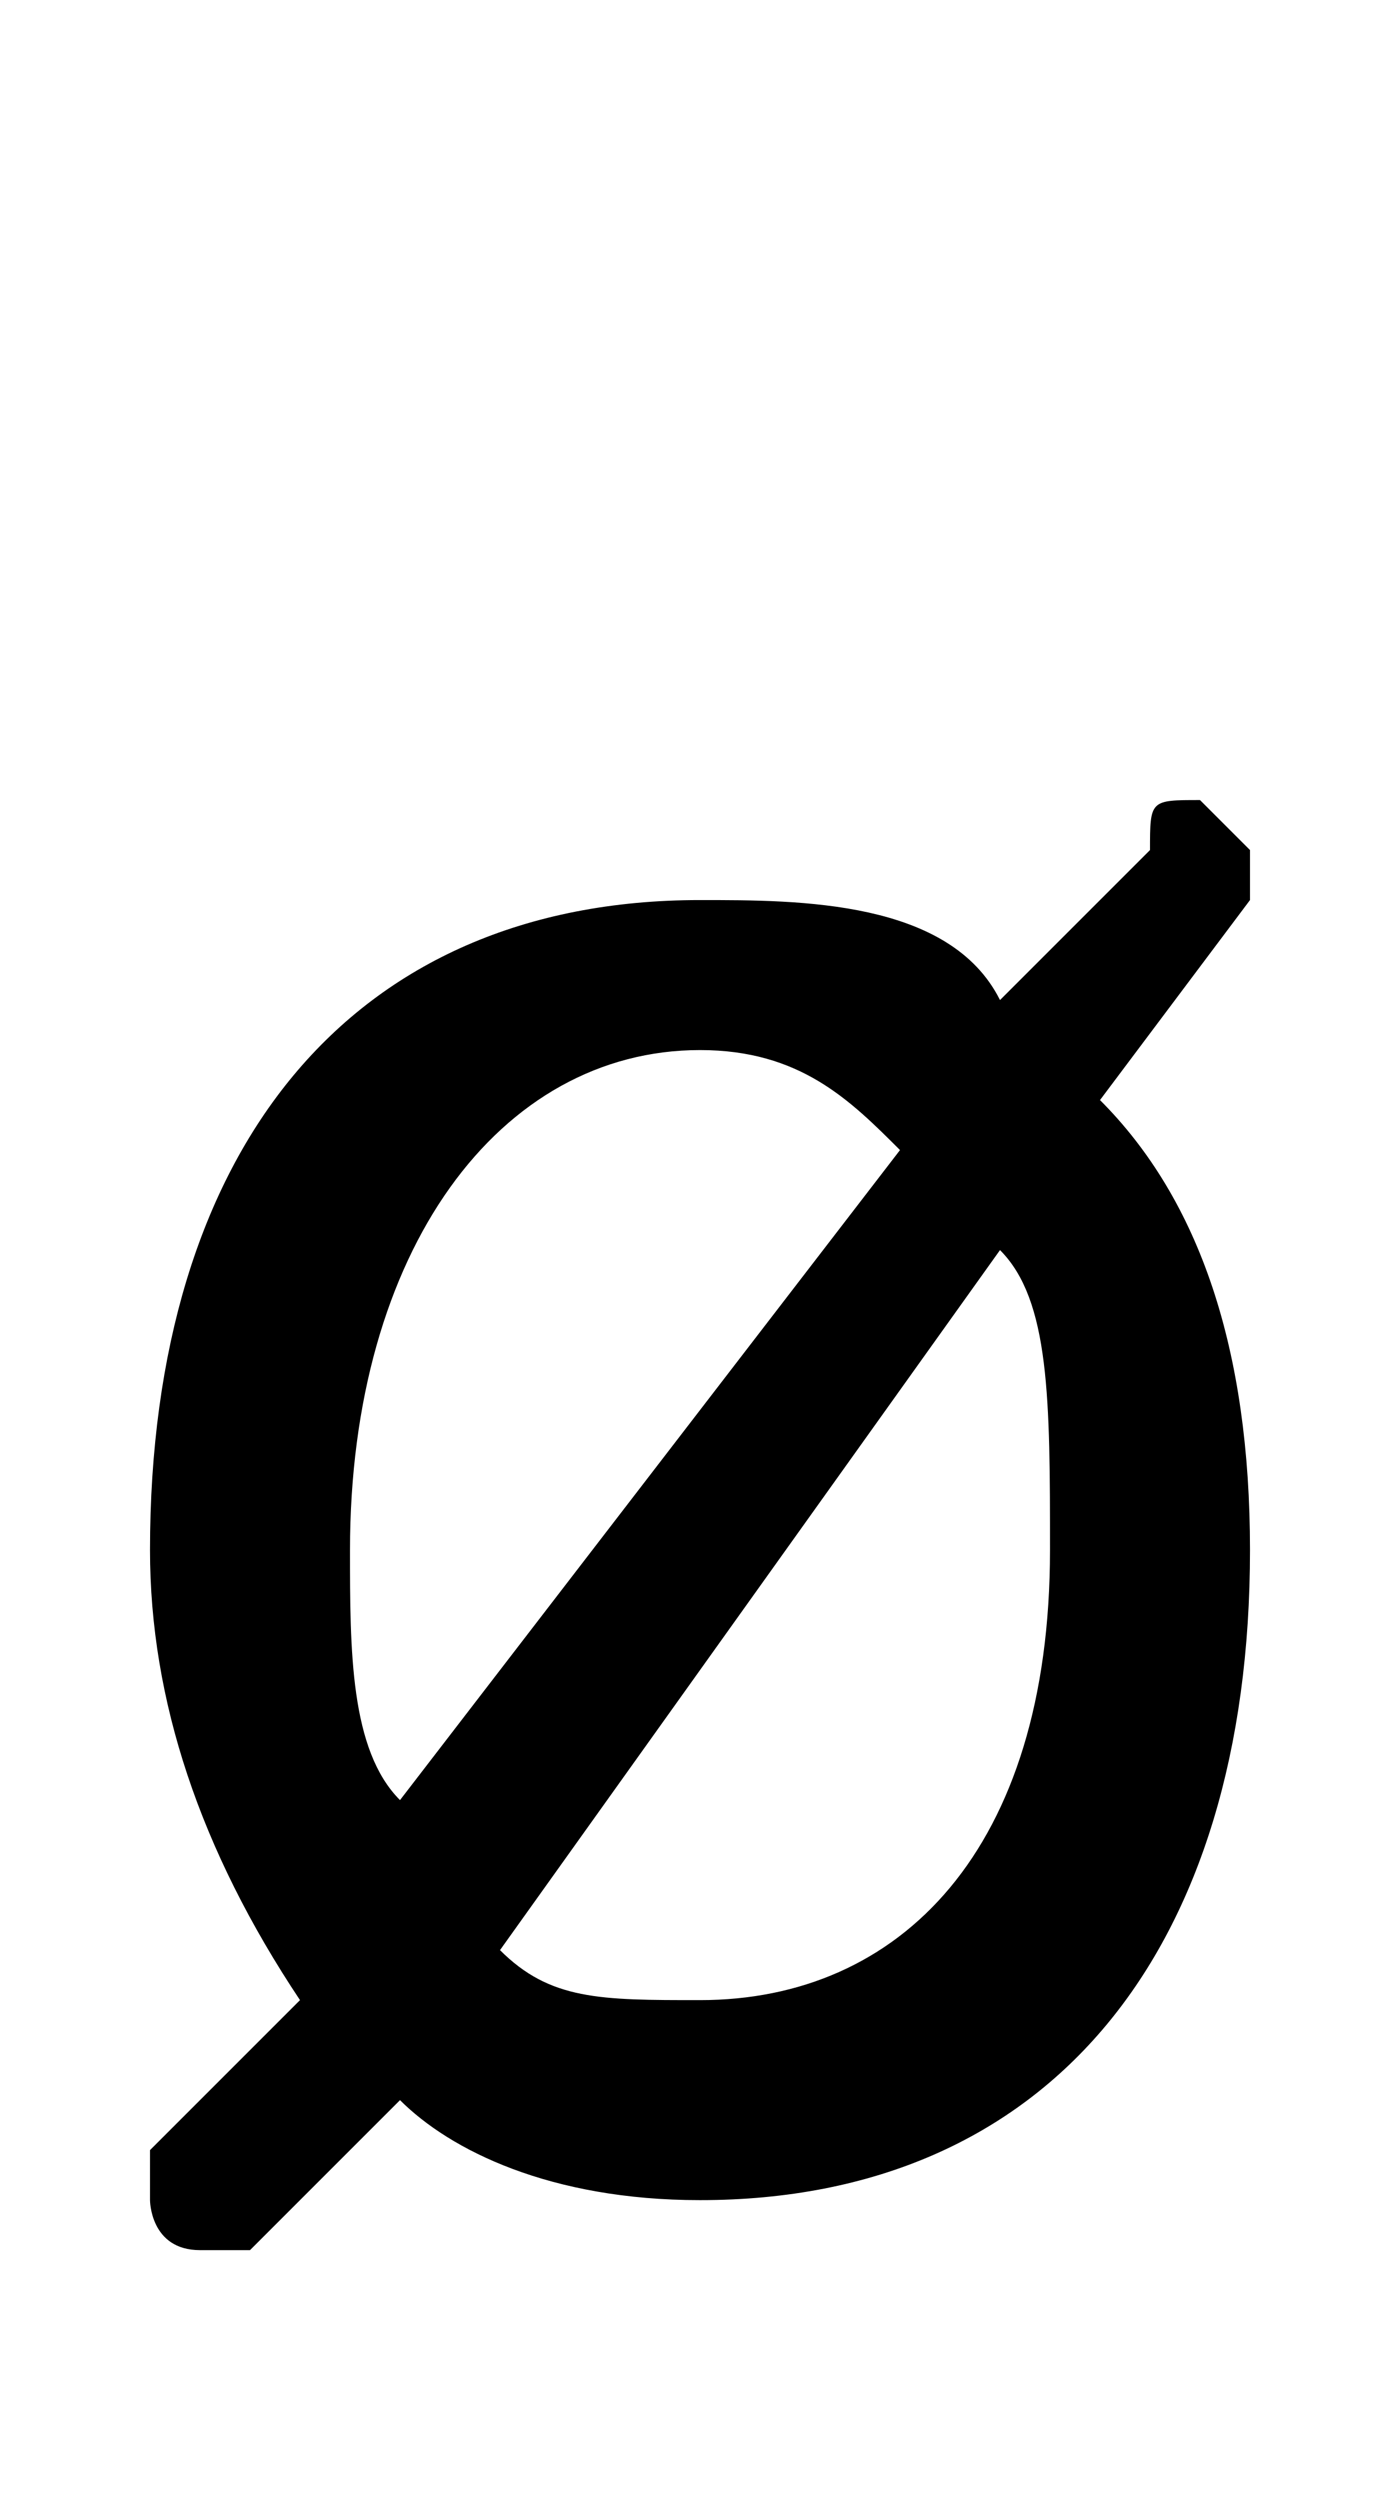 <svg xmlns="http://www.w3.org/2000/svg" viewBox="0 -44.0 27.9 50.0">
    <rect x="0" y="-44.0" width="27.9" height="50.0" fill="#808080" stroke="none"/>
    <g transform="scale(1, -1)">
        <!-- ボディの枠 -->
        <rect x="0" y="-6.0" width="27.9" height="50.0"
            stroke="white" fill="white"/>
        <!-- グリフ座標系の原点 -->
        <circle cx="0" cy="0" r="5" fill="white"/>
        <!-- グリフのアウトライン -->
        <g style="fill:black;stroke:#000000;stroke-width:0;stroke-linecap:round;stroke-linejoin:round;">
        <path d="M 25.0 26.0 C 25.0 26.0 25.0 26.0 25.0 27.0 C 25.0 27.0 24.0 28.0 24.0 28.0 C 23.0 28.0 23.0 28.0 23.0 27.0 L 20.0 24.0 C 19.0 26.0 16.0 26.0 14.0 26.0 C 7.0 26.0 3.0 21.0 3.0 13.0 C 3.0 10.0 4.0 7.0 6.0 4.0 L 3.0 1.0 C 3.0 1.0 3.0 0.0 3.0 0.0 C 3.0 -0.0 3.0 -1.0 4.0 -1.0 C 5.0 -1.0 5.0 -1.0 5.0 -1.0 L 8.0 2.0 C 9.0 1.0 11.0 0.0 14.0 0.0 C 21.0 0.0 25.0 5.0 25.0 13.0 C 25.0 17.0 24.0 20.0 22.0 22.0 Z M 20.0 19.0 C 21.0 18.0 21.0 16.0 21.0 13.0 C 21.0 7.0 18.0 4.0 14.0 4.0 C 12.0 4.0 11.0 4.0 10.0 5.0 Z M 8.0 8.0 C 7.0 9.0 7.0 11.0 7.0 13.0 C 7.0 19.0 10.0 23.0 14.0 23.0 C 16.0 23.0 17.0 22.0 18.0 21.0 Z"/>
    </g>
    </g>
</svg>
